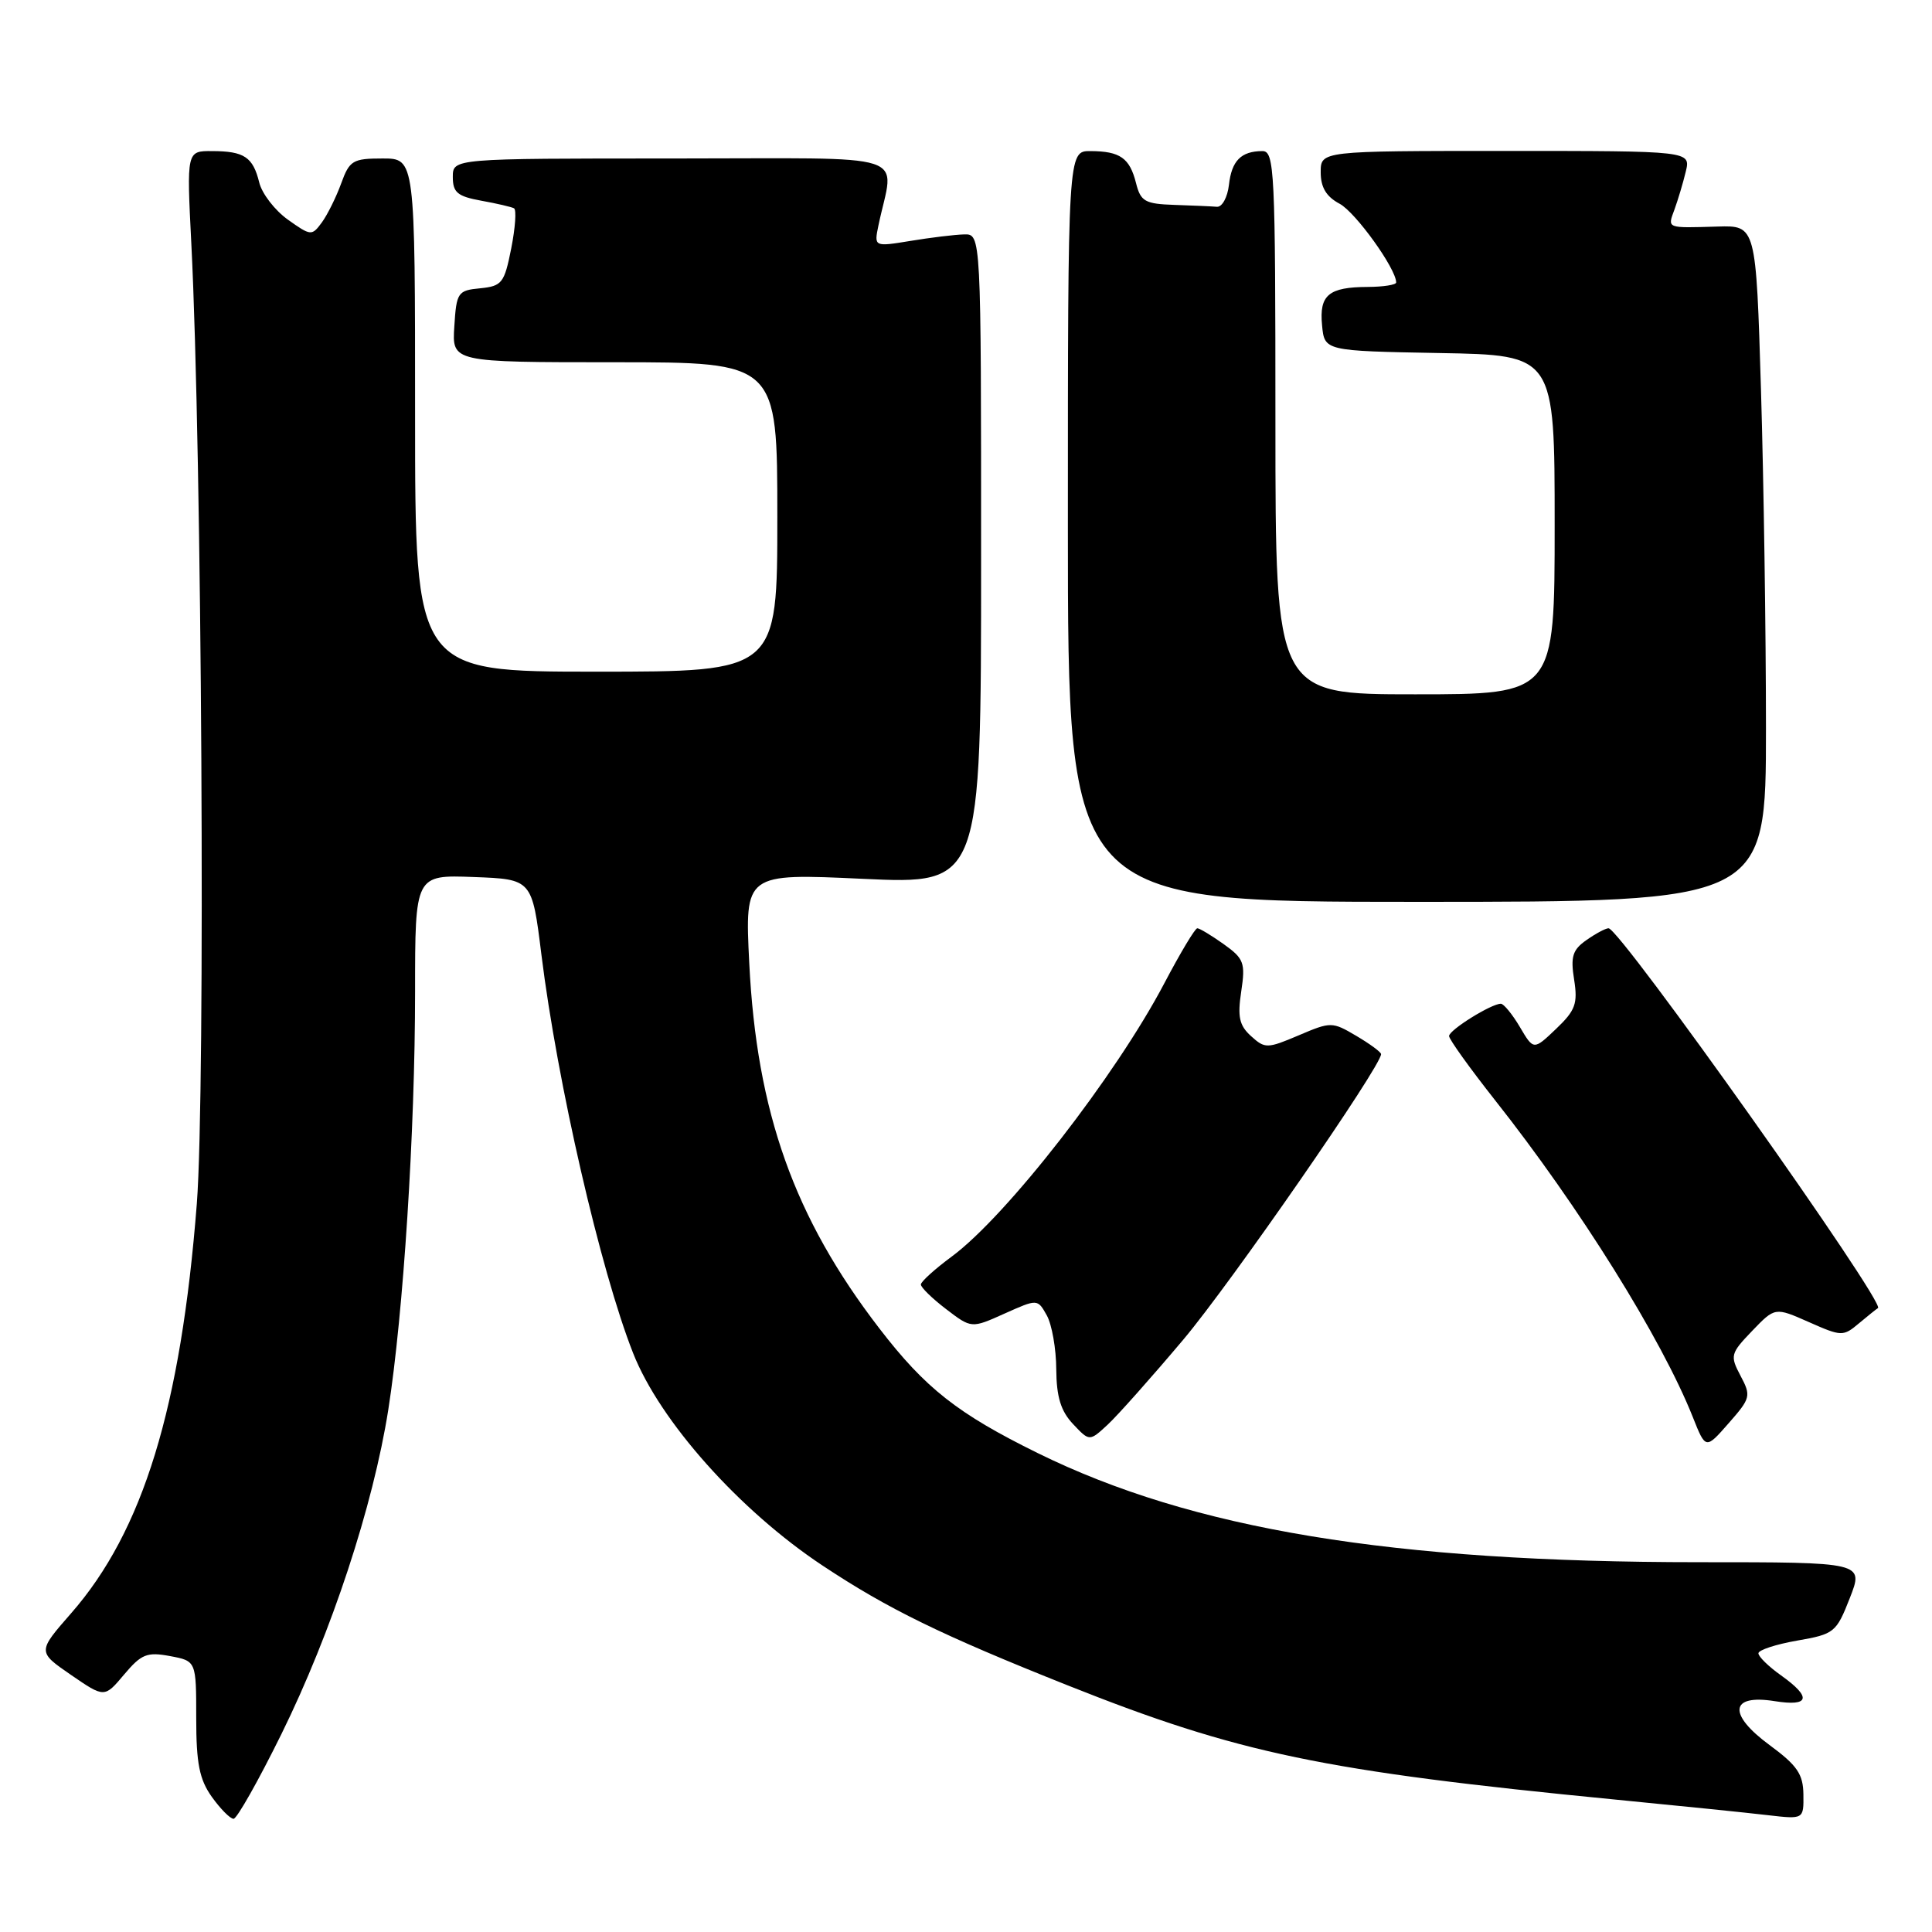 <?xml version="1.0" encoding="UTF-8" standalone="no"?>
<!DOCTYPE svg PUBLIC "-//W3C//DTD SVG 1.1//EN" "http://www.w3.org/Graphics/SVG/1.1/DTD/svg11.dtd" >
<svg xmlns="http://www.w3.org/2000/svg" xmlns:xlink="http://www.w3.org/1999/xlink" version="1.1" viewBox="0 0 256 256">
 <g >
 <path fill="currentColor"
d=" M 37.30 229.75 C 43.92 216.31 49.44 199.55 51.45 186.80 C 53.45 174.04 55.00 149.93 55.00 131.38 C 55.00 115.92 55.00 115.92 62.75 116.21 C 70.50 116.50 70.50 116.50 71.74 126.50 C 73.85 143.50 79.55 168.27 83.88 179.27 C 87.43 188.31 97.99 200.15 109.00 207.45 C 117.65 213.19 124.73 216.65 141.50 223.33 C 164.16 232.35 175.28 234.67 214.00 238.45 C 222.53 239.28 231.64 240.21 234.25 240.52 C 239.00 241.07 239.00 241.07 238.96 237.78 C 238.93 235.08 238.14 233.93 234.49 231.24 C 228.91 227.14 229.21 224.46 235.15 225.41 C 239.79 226.15 240.10 224.92 236.00 222.00 C 234.35 220.83 233.00 219.51 233.00 219.07 C 233.00 218.64 235.31 217.88 238.12 217.39 C 243.06 216.53 243.32 216.32 245.11 211.75 C 246.97 207.00 246.97 207.00 225.09 207.00 C 184.42 207.00 158.01 202.64 137.50 192.54 C 126.90 187.32 122.61 183.95 116.51 176.01 C 105.23 161.35 100.26 147.38 99.28 127.61 C 98.69 115.72 98.69 115.72 114.35 116.45 C 130.00 117.17 130.00 117.17 130.00 74.09 C 130.00 31.00 130.00 31.00 127.75 31.06 C 126.51 31.09 123.32 31.48 120.65 31.92 C 115.81 32.71 115.81 32.71 116.40 29.86 C 118.47 19.96 121.66 21.00 89.12 21.00 C 60.00 21.00 60.00 21.00 60.00 23.45 C 60.00 25.50 60.62 26.02 63.75 26.59 C 65.81 26.96 67.78 27.42 68.11 27.60 C 68.45 27.79 68.28 30.18 67.74 32.92 C 66.83 37.51 66.52 37.91 63.63 38.20 C 60.66 38.48 60.48 38.74 60.20 43.25 C 59.89 48.00 59.89 48.00 81.45 48.00 C 103.00 48.00 103.00 48.00 103.00 68.50 C 103.00 89.00 103.00 89.00 79.00 89.00 C 55.00 89.00 55.00 89.00 55.00 55.00 C 55.00 21.00 55.00 21.00 50.70 21.00 C 46.75 21.00 46.31 21.26 45.21 24.30 C 44.55 26.11 43.40 28.44 42.65 29.47 C 41.32 31.28 41.19 31.27 38.14 29.10 C 36.42 27.87 34.71 25.66 34.35 24.18 C 33.52 20.81 32.36 20.03 28.11 20.02 C 24.73 20.00 24.73 20.00 25.35 32.25 C 26.76 59.85 27.24 144.54 26.08 159.50 C 23.97 186.53 18.96 202.87 9.43 213.76 C 4.96 218.87 4.96 218.87 9.40 221.93 C 13.84 224.98 13.84 224.98 16.44 221.89 C 18.73 219.17 19.48 218.87 22.53 219.44 C 26.00 220.09 26.00 220.09 26.00 227.64 C 26.00 233.67 26.42 235.78 28.07 238.10 C 29.21 239.69 30.50 241.00 30.95 241.00 C 31.39 241.00 34.25 235.94 37.30 229.75 Z  M 230.63 182.30 C 229.22 179.63 229.29 179.35 232.17 176.35 C 235.20 173.20 235.20 173.20 239.68 175.18 C 244.02 177.10 244.23 177.11 246.33 175.34 C 247.52 174.34 248.65 173.44 248.84 173.33 C 249.94 172.74 214.66 123.00 213.14 123.00 C 212.76 123.00 211.44 123.70 210.22 124.56 C 208.37 125.85 208.09 126.75 208.58 129.81 C 209.08 132.99 208.75 133.89 206.19 136.33 C 203.21 139.17 203.21 139.17 201.39 136.08 C 200.39 134.39 199.25 133.00 198.87 133.00 C 197.60 133.00 192.01 136.48 192.01 137.28 C 192.00 137.70 194.75 141.53 198.10 145.78 C 209.26 159.89 220.18 177.39 224.31 187.78 C 226.01 192.06 226.01 192.06 229.06 188.58 C 231.97 185.27 232.05 184.97 230.63 182.30 Z  M 156.80 177.50 C 163.10 170.02 183.00 141.29 183.00 139.68 C 183.00 139.41 181.53 138.33 179.72 137.26 C 176.52 135.37 176.35 135.37 172.08 137.19 C 167.91 138.96 167.61 138.96 165.77 137.29 C 164.21 135.88 163.96 134.74 164.47 131.37 C 165.04 127.57 164.83 127.02 162.14 125.10 C 160.52 123.95 158.95 123.00 158.65 123.00 C 158.35 123.00 156.40 126.26 154.30 130.25 C 147.86 142.52 133.40 161.12 126.11 166.50 C 123.88 168.15 122.04 169.81 122.02 170.20 C 122.01 170.58 123.51 172.05 125.36 173.46 C 128.72 176.03 128.72 176.03 133.10 174.06 C 137.48 172.10 137.48 172.10 138.71 174.30 C 139.38 175.51 139.95 178.72 139.96 181.44 C 139.99 185.10 140.56 186.97 142.18 188.69 C 144.36 191.01 144.36 191.01 146.79 188.76 C 148.12 187.52 152.63 182.45 156.80 177.50 Z  M 234.00 96.50 C 234.00 83.85 233.70 63.68 233.34 51.68 C 232.68 29.87 232.68 29.87 227.59 30.02 C 220.75 30.22 220.94 30.30 221.88 27.75 C 222.33 26.51 223.01 24.26 223.37 22.75 C 224.04 20.00 224.04 20.00 199.52 20.00 C 175.00 20.00 175.00 20.00 175.00 22.83 C 175.00 24.83 175.74 26.06 177.51 27.00 C 179.63 28.14 185.00 35.61 185.00 37.43 C 185.00 37.74 183.31 38.01 181.25 38.02 C 176.05 38.04 174.79 39.09 175.18 43.10 C 175.50 46.50 175.50 46.50 190.75 46.78 C 206.00 47.05 206.00 47.05 206.00 69.53 C 206.00 92.00 206.00 92.00 187.50 92.00 C 169.00 92.00 169.00 92.00 169.00 56.00 C 169.00 22.38 168.88 20.00 167.25 20.02 C 164.44 20.04 163.20 21.30 162.84 24.50 C 162.65 26.15 161.94 27.45 161.25 27.40 C 160.56 27.34 158.02 27.23 155.61 27.15 C 151.71 27.02 151.14 26.69 150.53 24.26 C 149.69 20.93 148.42 20.04 144.50 20.02 C 141.50 20.00 141.50 20.00 141.50 69.75 C 141.50 119.50 141.50 119.50 187.75 119.50 C 234.00 119.50 234.00 119.50 234.00 96.50 Z "/>
</g>
</svg>